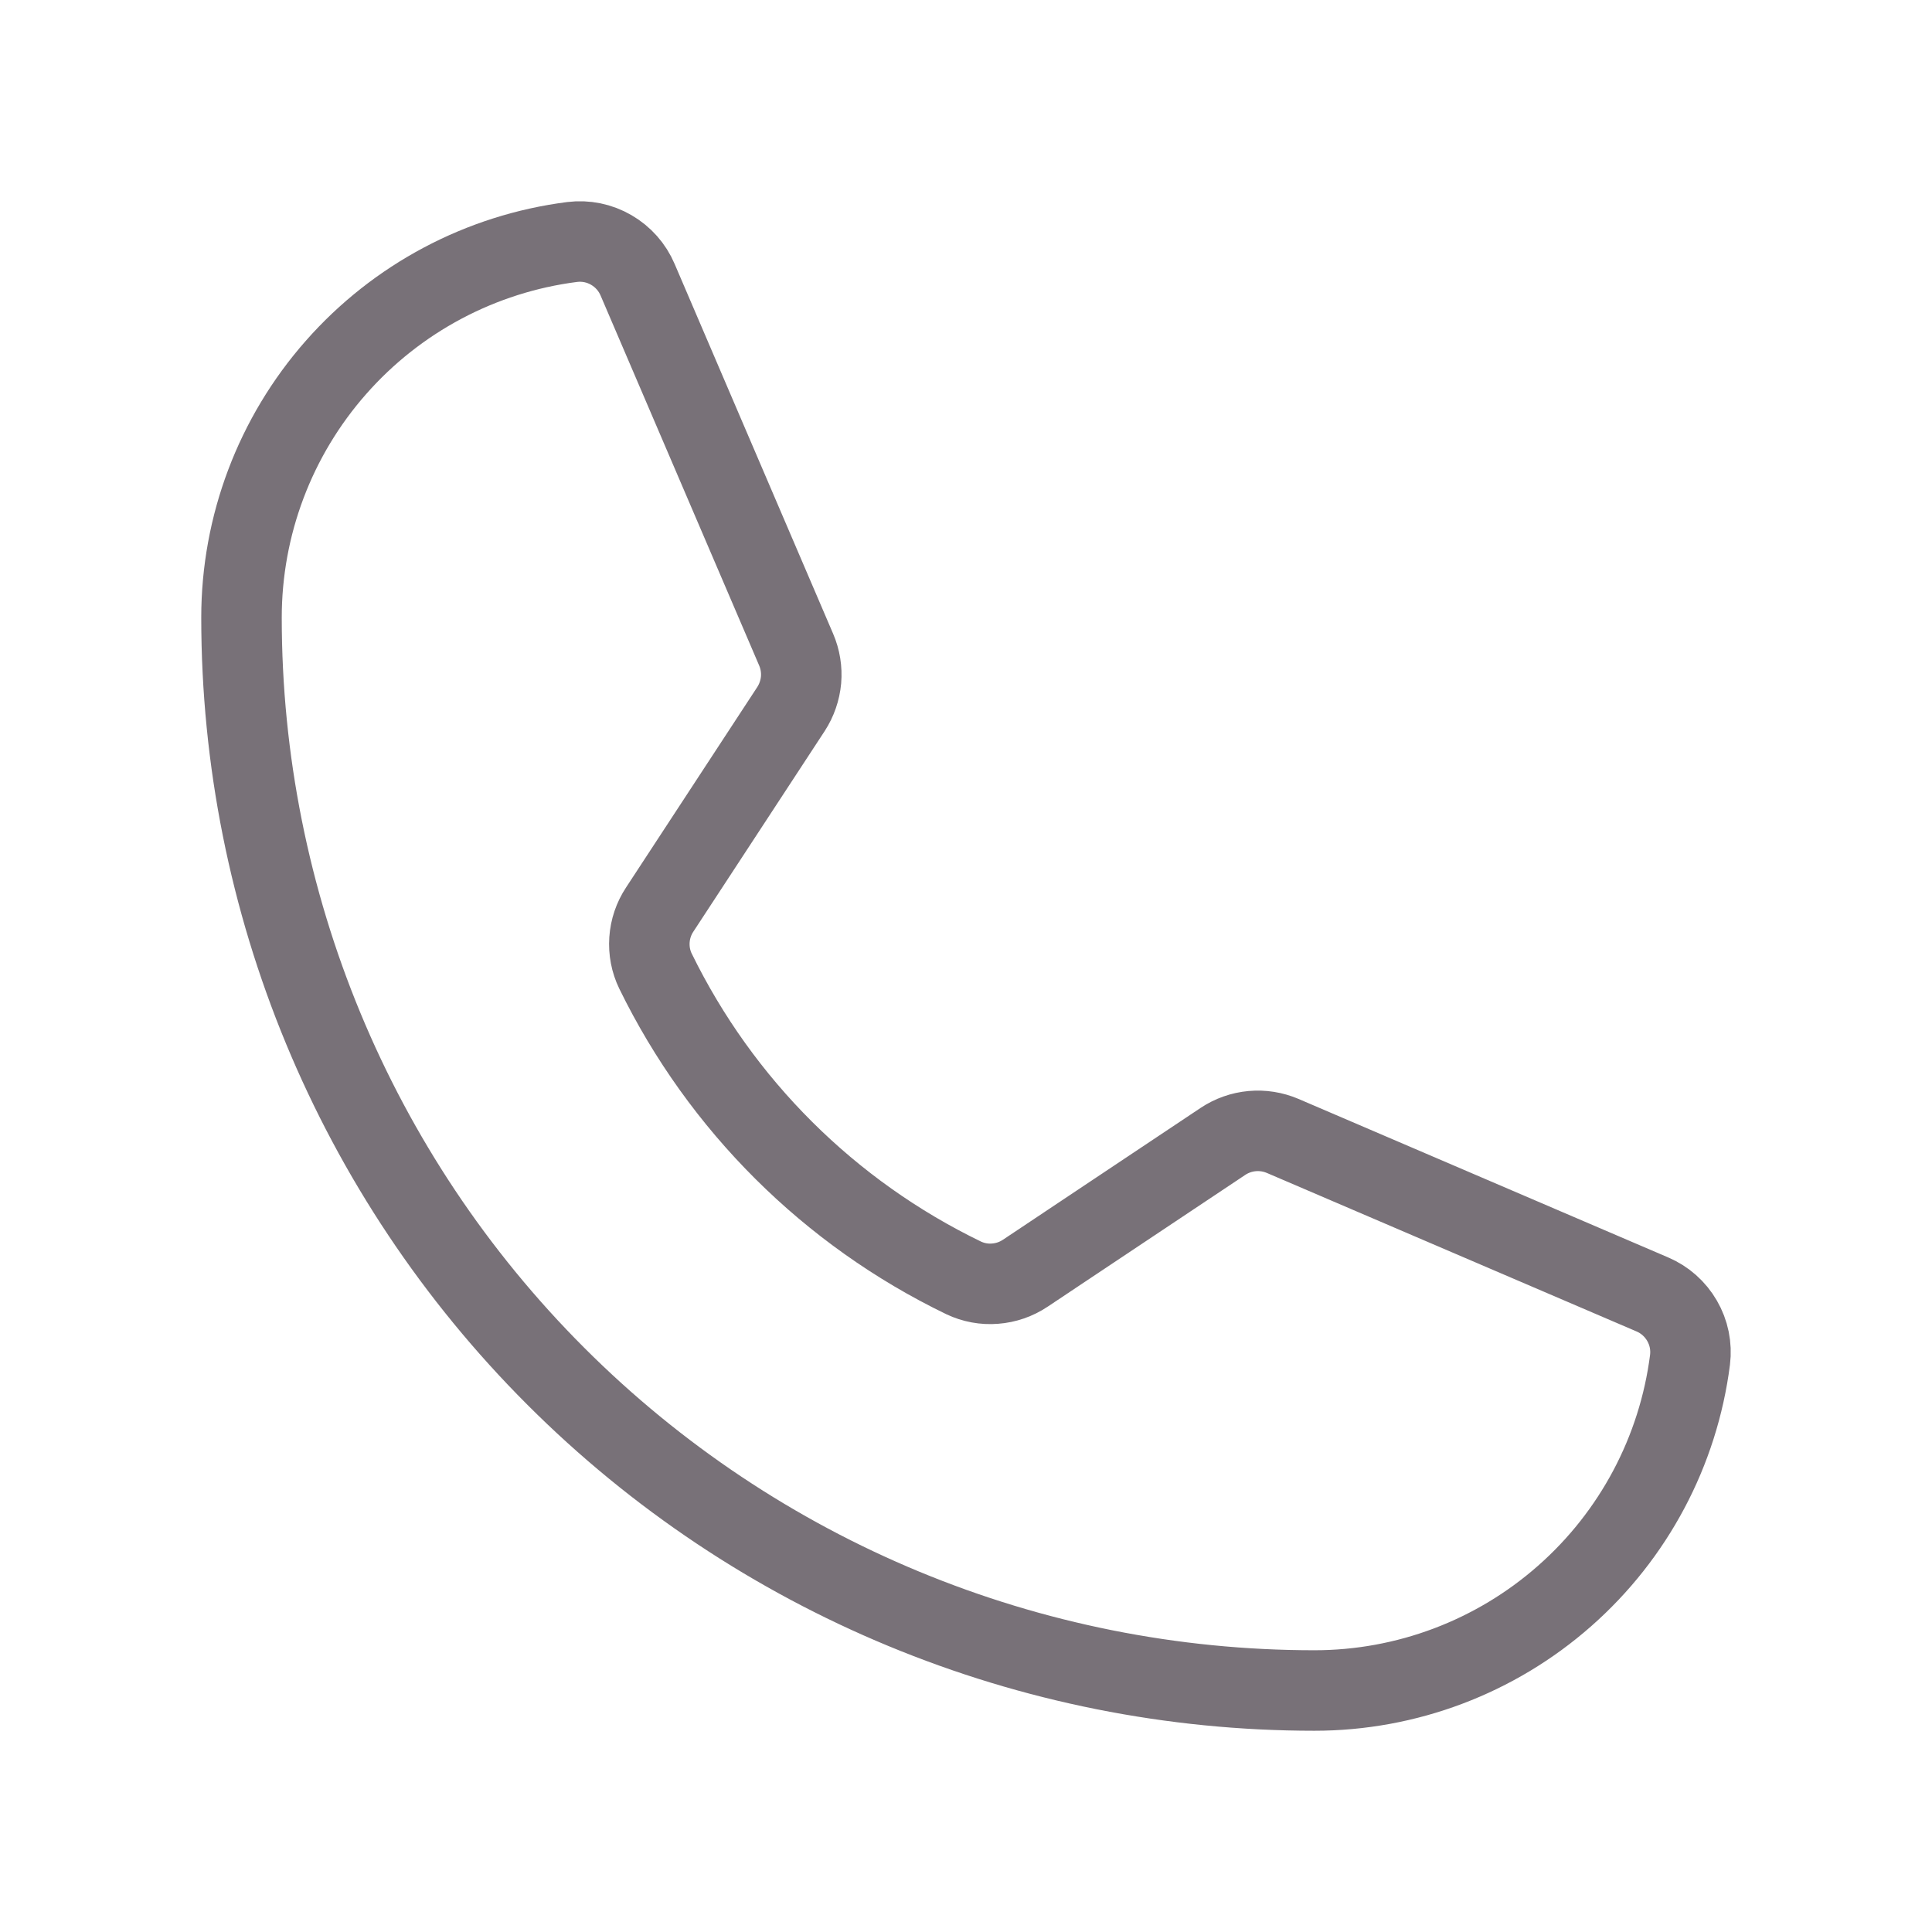 <svg width="24" height="24" viewBox="0 0 24 24" fill="none" xmlns="http://www.w3.org/2000/svg">
<path d="M8.143 12.064C8.956 13.727 10.303 15.068 11.97 15.874C12.092 15.932 12.226 15.957 12.361 15.946C12.496 15.936 12.625 15.891 12.737 15.816L15.19 14.18C15.299 14.107 15.424 14.063 15.554 14.051C15.684 14.039 15.814 14.06 15.934 14.111L20.524 16.079C20.68 16.145 20.81 16.26 20.895 16.407C20.98 16.553 21.015 16.723 20.994 16.892C20.849 18.027 20.295 19.07 19.436 19.826C18.577 20.583 17.472 21 16.328 21C12.793 21 9.403 19.596 6.904 17.096C4.404 14.597 3 11.207 3 7.672C3 6.528 3.417 5.423 4.174 4.564C4.93 3.705 5.973 3.151 7.108 3.006C7.277 2.985 7.447 3.02 7.593 3.105C7.74 3.19 7.855 3.32 7.921 3.476L9.89 8.07C9.941 8.189 9.962 8.318 9.951 8.447C9.939 8.576 9.896 8.7 9.826 8.808L8.195 11.299C8.121 11.411 8.077 11.54 8.068 11.675C8.059 11.809 8.084 11.943 8.143 12.064V12.064Z" stroke="#574E56" stroke-opacity="0.8" stroke-linecap="round" stroke-linejoin="round"/>
</svg>
